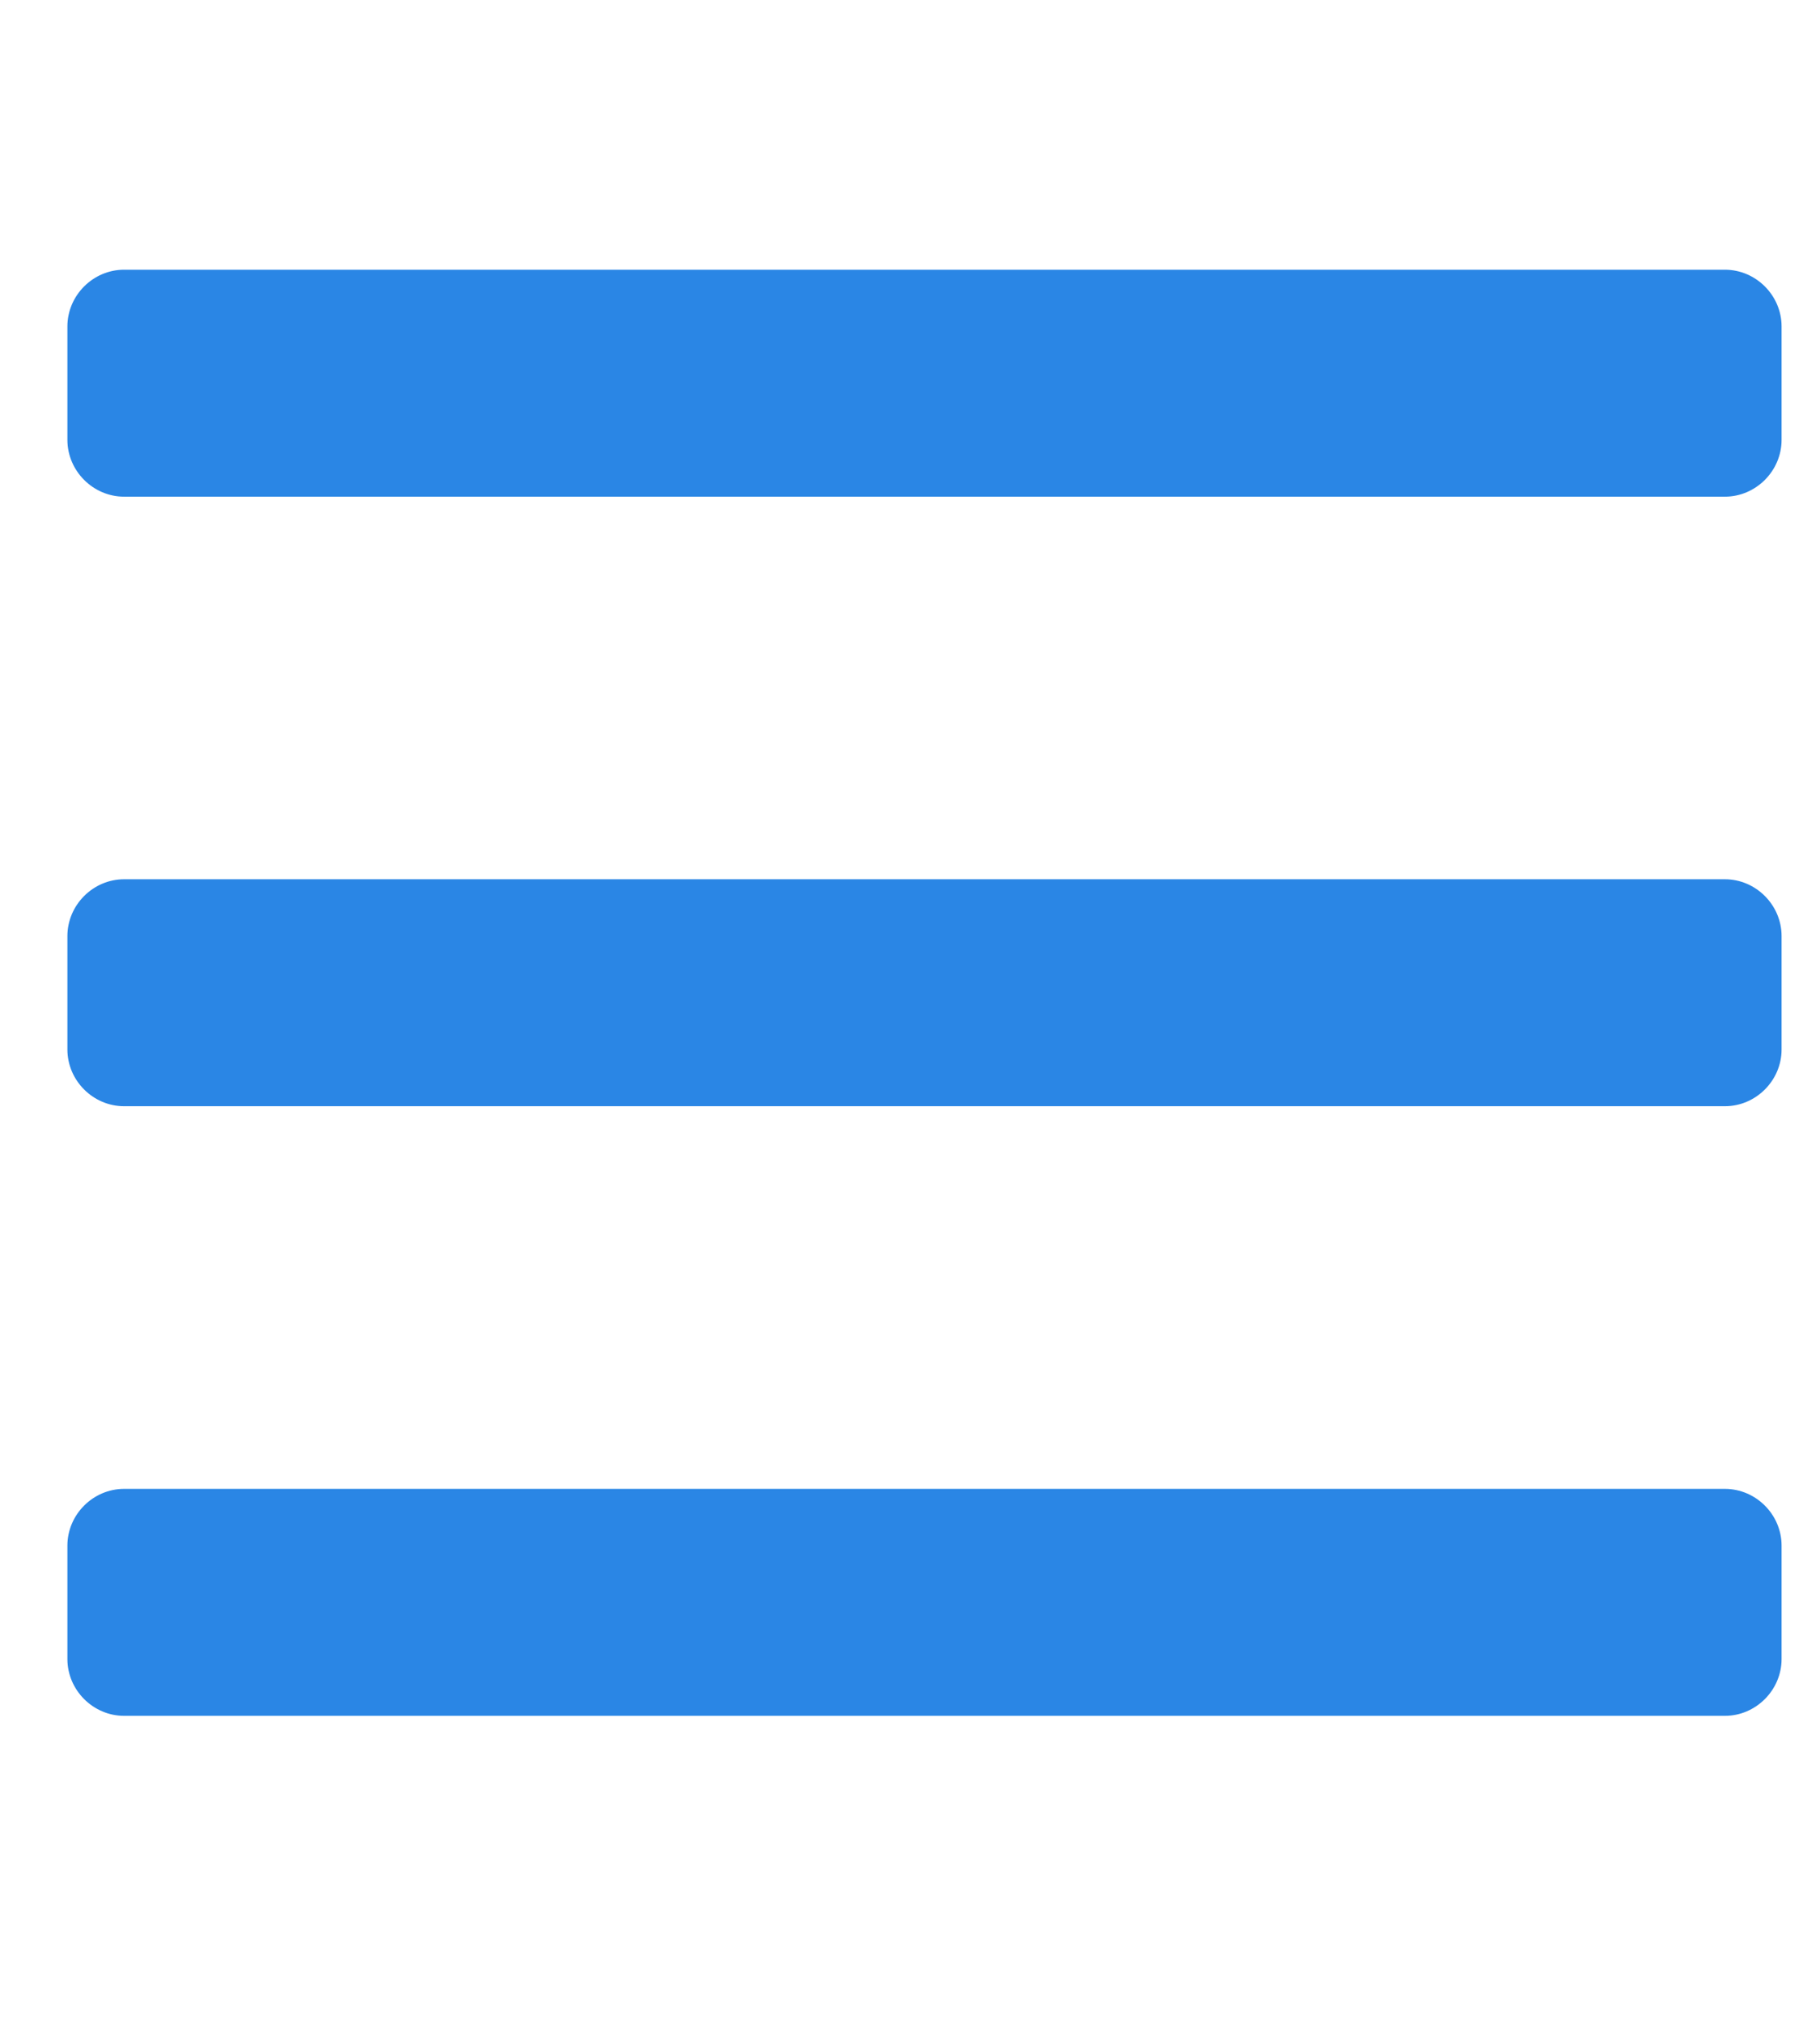 <svg width="27" height="30" viewBox="0 0 27 30" fill="none" xmlns="http://www.w3.org/2000/svg">
<path d="M26.43 22.922C26.43 22.462 26.049 22.081 25.589 22.081H1.841C1.381 22.081 1 22.462 1 22.922V24.605C1 25.065 1.381 25.447 1.841 25.447H25.589C26.049 25.447 26.43 25.065 26.43 24.605V22.922ZM26.43 13.882C26.43 13.422 26.049 13.04 25.589 13.04H1.841C1.381 13.04 1 13.422 1 13.882V15.565C1 16.025 1.381 16.406 1.841 16.406H25.589C26.049 16.406 26.43 16.025 26.43 15.565V13.882ZM26.43 4.841C26.43 4.381 26.049 4 25.589 4H1.841C1.381 4 1 4.381 1 4.841V6.524C1 6.984 1.381 7.366 1.841 7.366H25.589C26.049 7.366 26.43 6.984 26.43 6.524V4.841Z" fill="#2A86E5"/>
</svg>
